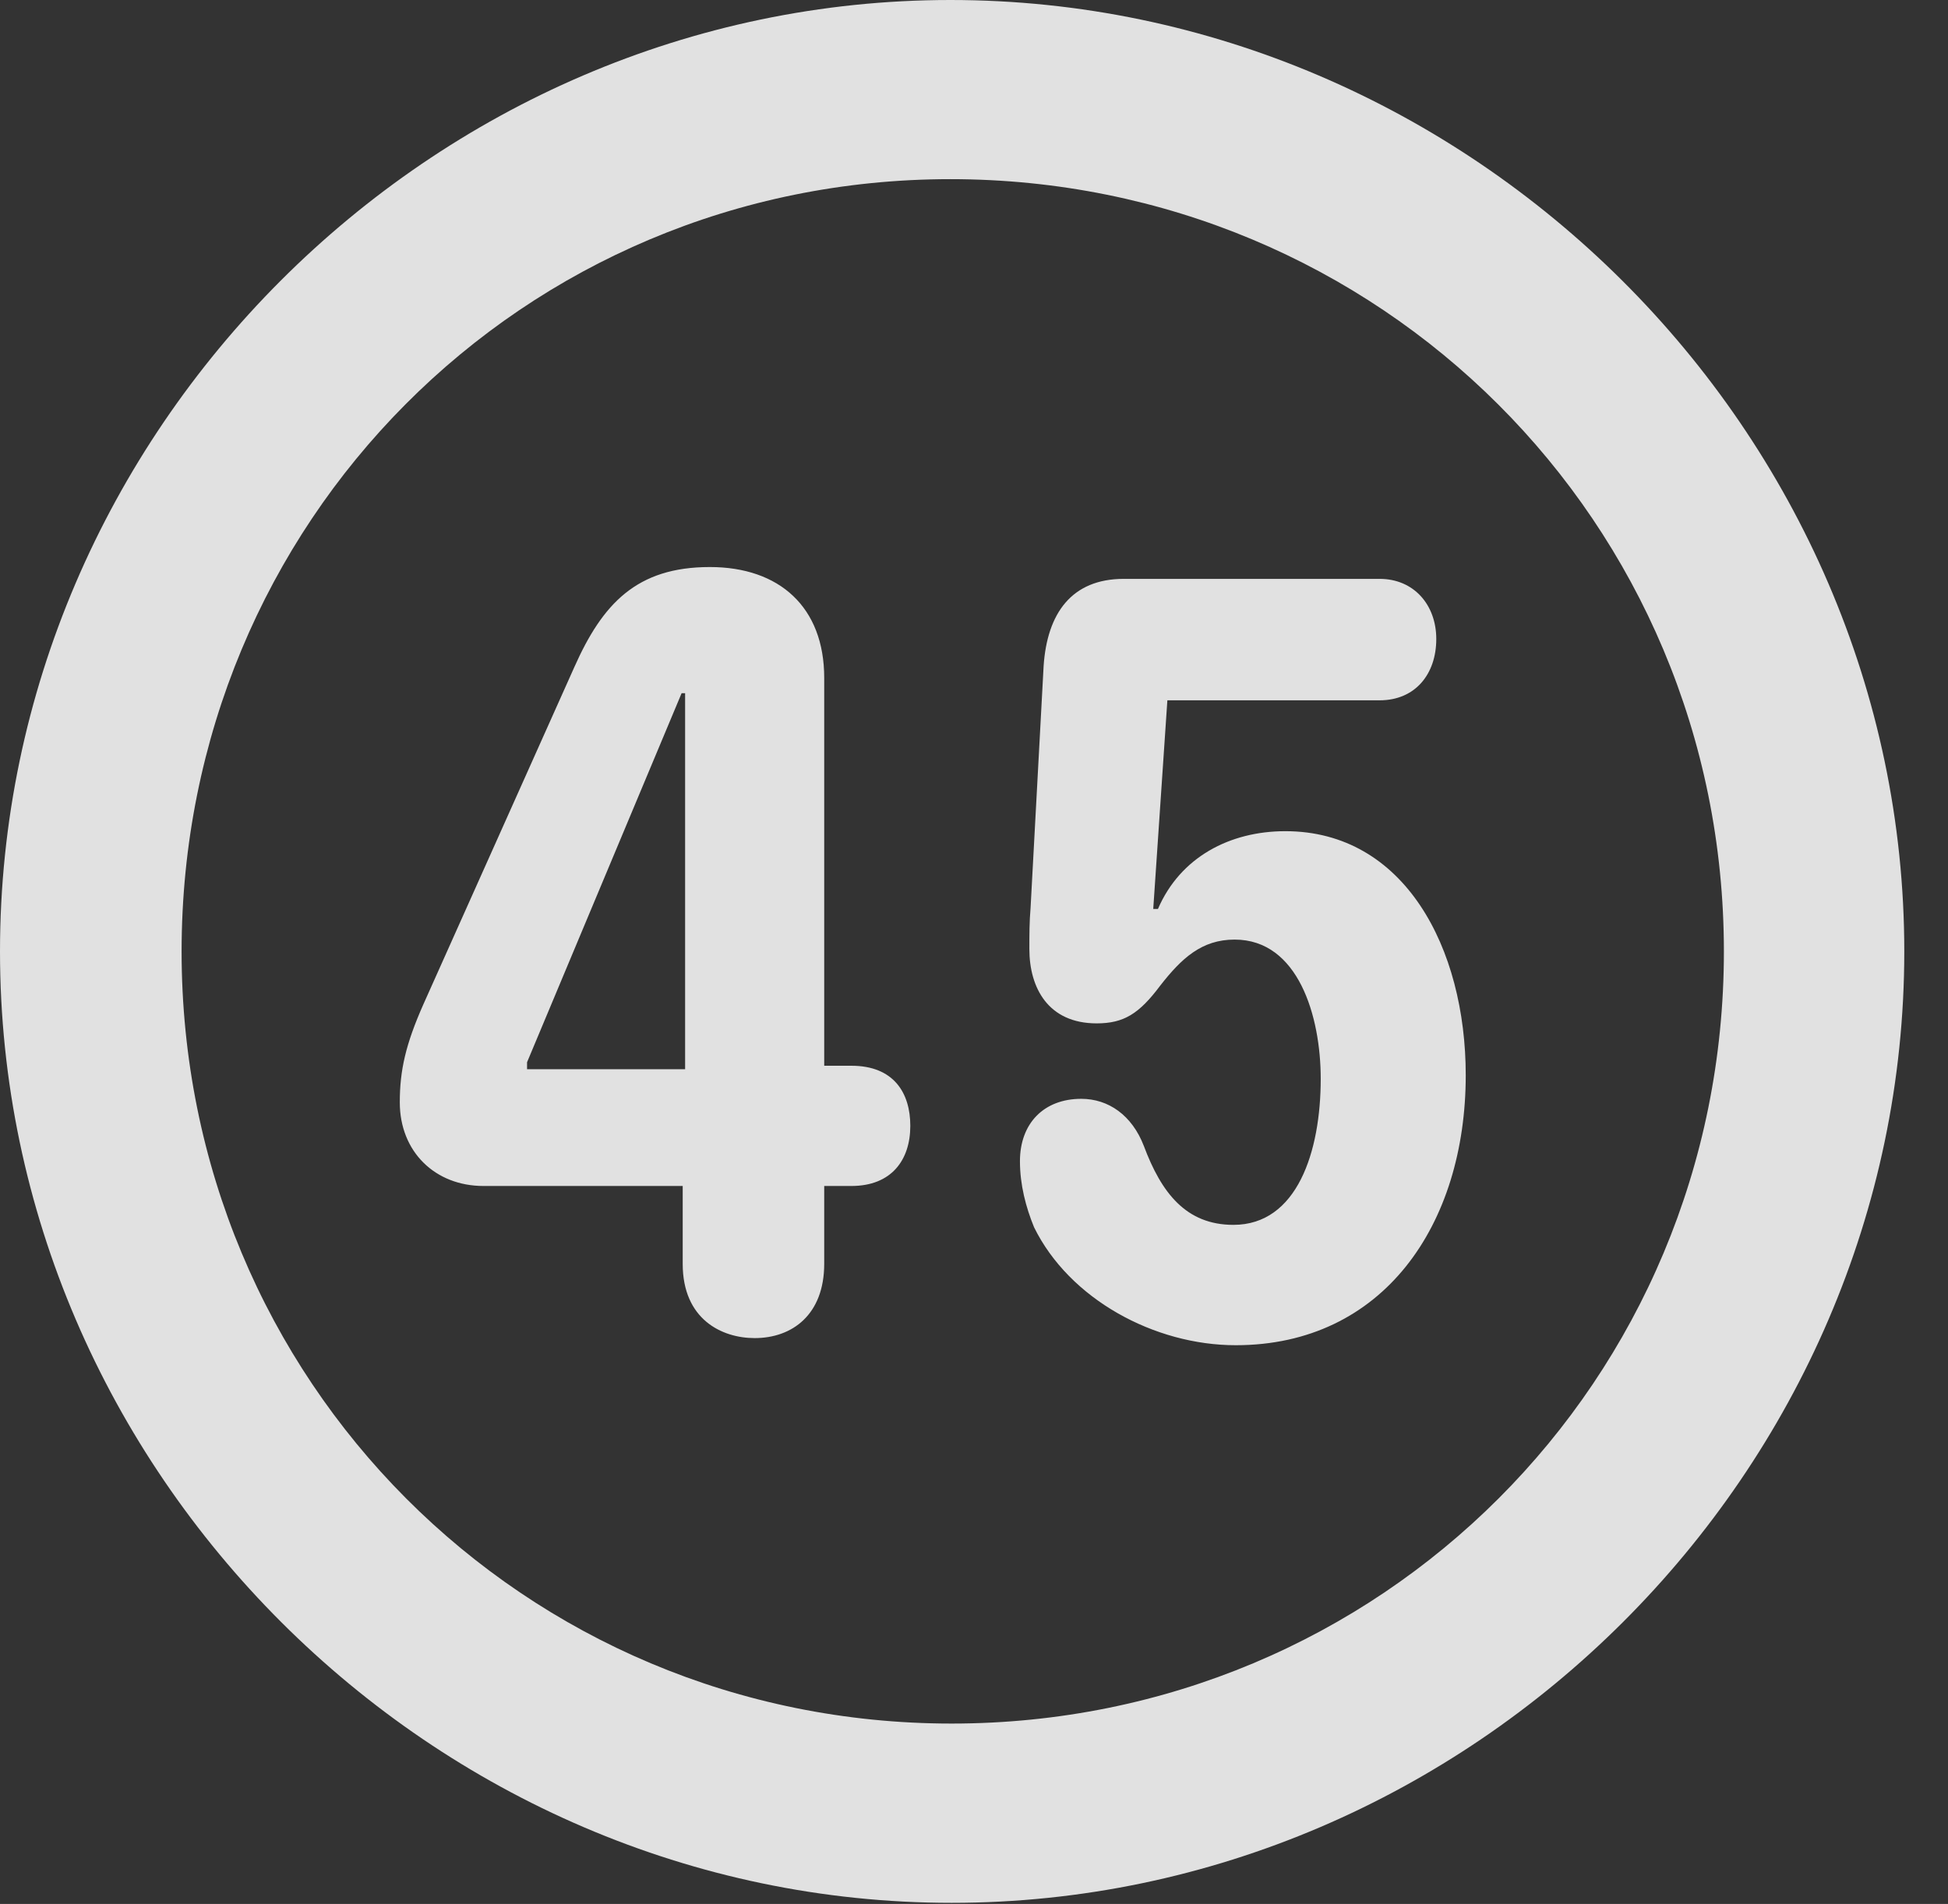<?xml version="1.0" encoding="UTF-8"?>
<!--Generator: Apple Native CoreSVG 232.5-->
<!DOCTYPE svg
PUBLIC "-//W3C//DTD SVG 1.1//EN"
       "http://www.w3.org/Graphics/SVG/1.1/DTD/svg11.dtd">
<svg version="1.1" xmlns="http://www.w3.org/2000/svg" xmlns:xlink="http://www.w3.org/1999/xlink" width="16.133" height="15.771">
 <rect width="100%" height="100%" fill="#333333" stroke="none"/>
 <g>
  <rect height="15.771" opacity="0" width="16.133" x="0" y="0"/>
  <path d="M7.881 15.762C12.188 15.762 15.771 12.188 15.771 7.881C15.771 3.574 12.178 0 7.871 0C3.574 0 0 3.574 0 7.881C0 12.188 3.584 15.762 7.881 15.762ZM7.881 14.277C4.336 14.277 1.504 11.435 1.504 7.881C1.504 4.326 4.326 1.484 7.871 1.484C11.426 1.484 14.277 4.326 14.277 7.881C14.277 11.435 11.435 14.277 7.881 14.277Z" fill="#ffffff" fill-opacity="0.85"/>
  <path d="M6.25 11.084C6.562 11.084 6.826 10.889 6.826 10.469L6.826 9.824L7.051 9.824C7.383 9.824 7.539 9.609 7.539 9.326C7.539 9.053 7.402 8.828 7.051 8.828L6.826 8.828L6.826 5.615C6.826 5.029 6.455 4.697 5.879 4.697C5.273 4.697 4.99 5 4.756 5.527L3.506 8.32C3.359 8.652 3.311 8.867 3.311 9.131C3.311 9.541 3.604 9.824 4.004 9.824L5.654 9.824L5.654 10.469C5.654 10.928 5.977 11.084 6.25 11.084ZM5.674 8.857L4.365 8.857L4.365 8.799L5.645 5.742L5.674 5.742ZM10.234 11.143C11.455 11.143 12.139 10.146 12.139 8.906C12.139 7.852 11.631 6.885 10.645 6.885C10.185 6.885 9.775 7.1 9.59 7.529L9.551 7.529L9.668 5.801L11.426 5.801C11.719 5.801 11.895 5.586 11.895 5.293C11.895 5.01 11.709 4.795 11.426 4.795L9.307 4.795C8.877 4.795 8.672 5.078 8.643 5.518L8.535 7.52C8.525 7.637 8.525 7.744 8.525 7.861C8.525 8.184 8.682 8.477 9.082 8.477C9.307 8.477 9.434 8.398 9.609 8.164C9.785 7.939 9.951 7.783 10.225 7.783C10.752 7.783 10.938 8.418 10.938 8.936C10.938 9.541 10.742 10.146 10.215 10.146C9.824 10.146 9.619 9.883 9.473 9.492C9.375 9.238 9.18 9.102 8.955 9.102C8.643 9.102 8.447 9.307 8.447 9.619C8.447 9.814 8.496 10 8.564 10.166C8.857 10.762 9.561 11.143 10.234 11.143Z" fill="#ffffff" fill-opacity="0.85"/>
 </g>
</svg>
